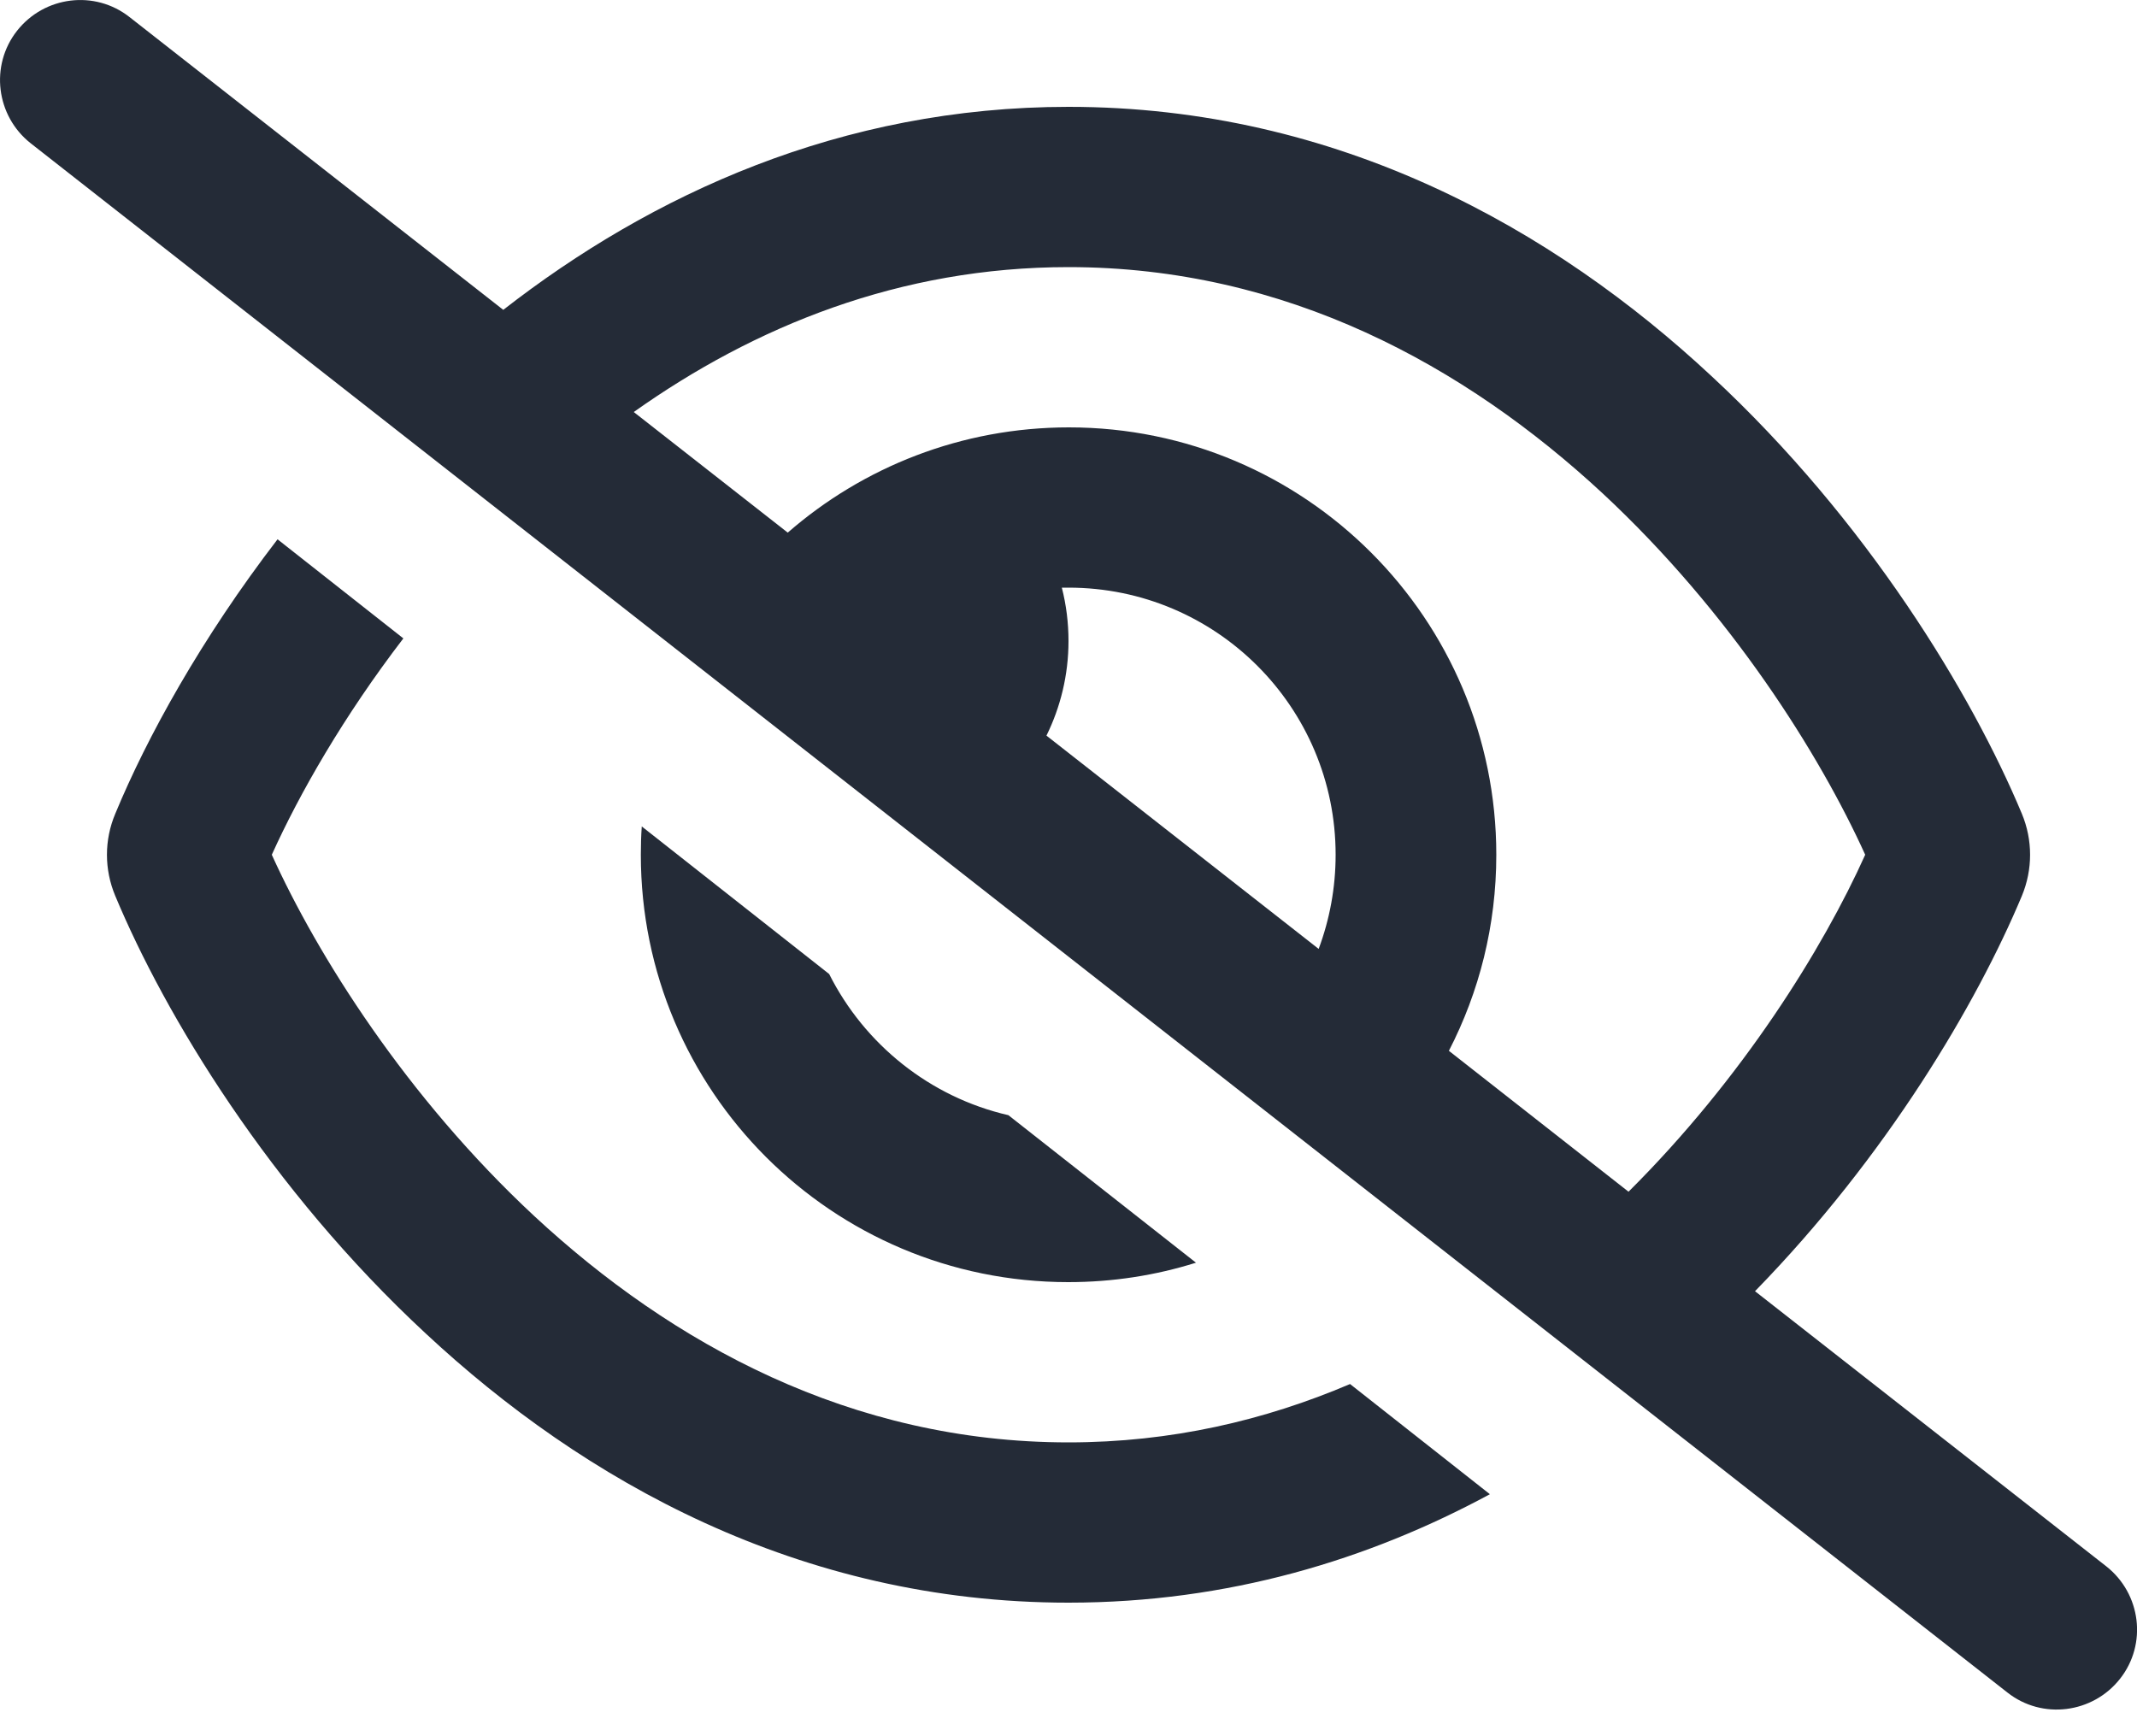<svg width="16" height="13" viewBox="0 0 16 13" fill="none" xmlns="http://www.w3.org/2000/svg">
<path d="M0.97 0.128C0.71 -0.077 0.333 -0.03 0.128 0.23C-0.077 0.49 -0.03 0.868 0.23 1.073L15.03 12.673C15.29 12.878 15.668 12.83 15.873 12.57C16.078 12.31 16.03 11.933 15.77 11.728L13.14 9.668C14.13 8.653 14.8 7.515 15.138 6.708C15.22 6.51 15.22 6.29 15.138 6.093C14.765 5.2 13.983 3.9 12.813 2.815C11.638 1.72 10.02 0.8 8 0.8C6.295 0.8 4.875 1.458 3.768 2.32L0.97 0.128ZM4.745 3.085C5.65 2.443 6.738 2 8 2C9.63 2 10.97 2.74 11.998 3.693C12.96 4.588 13.625 5.65 13.965 6.4C13.65 7.1 13.05 8.07 12.193 8.923L10.848 7.868C11.075 7.428 11.203 6.93 11.203 6.4C11.203 4.633 9.77 3.2 8.003 3.2C7.198 3.2 6.46 3.498 5.898 3.988L4.745 3.085ZM9.873 7.105L7.835 5.508C7.94 5.295 8 5.053 8 4.8C8 4.663 7.983 4.528 7.95 4.4C7.968 4.4 7.983 4.4 8 4.4C9.105 4.4 10 5.295 10 6.4C10 6.648 9.955 6.885 9.873 7.105ZM11.155 11.188L10.108 10.363C9.47 10.635 8.768 10.8 8 10.8C6.37 10.8 5.03 10.06 4.003 9.108C3.04 8.213 2.375 7.15 2.035 6.4C2.243 5.94 2.573 5.363 3.02 4.78L2.078 4.038C1.508 4.78 1.1 5.52 0.863 6.093C0.78 6.29 0.78 6.51 0.863 6.708C1.235 7.6 2.018 8.9 3.188 9.985C4.363 11.08 5.98 12 8 12C9.195 12 10.248 11.678 11.155 11.188ZM8.955 9.455L7.55 8.35C6.963 8.215 6.473 7.82 6.208 7.293L4.805 6.188C4.8 6.258 4.798 6.328 4.798 6.4C4.798 8.168 6.23 9.6 7.998 9.6C8.33 9.6 8.65 9.55 8.953 9.455H8.955Z" fill="#242B37"/>
</svg>
